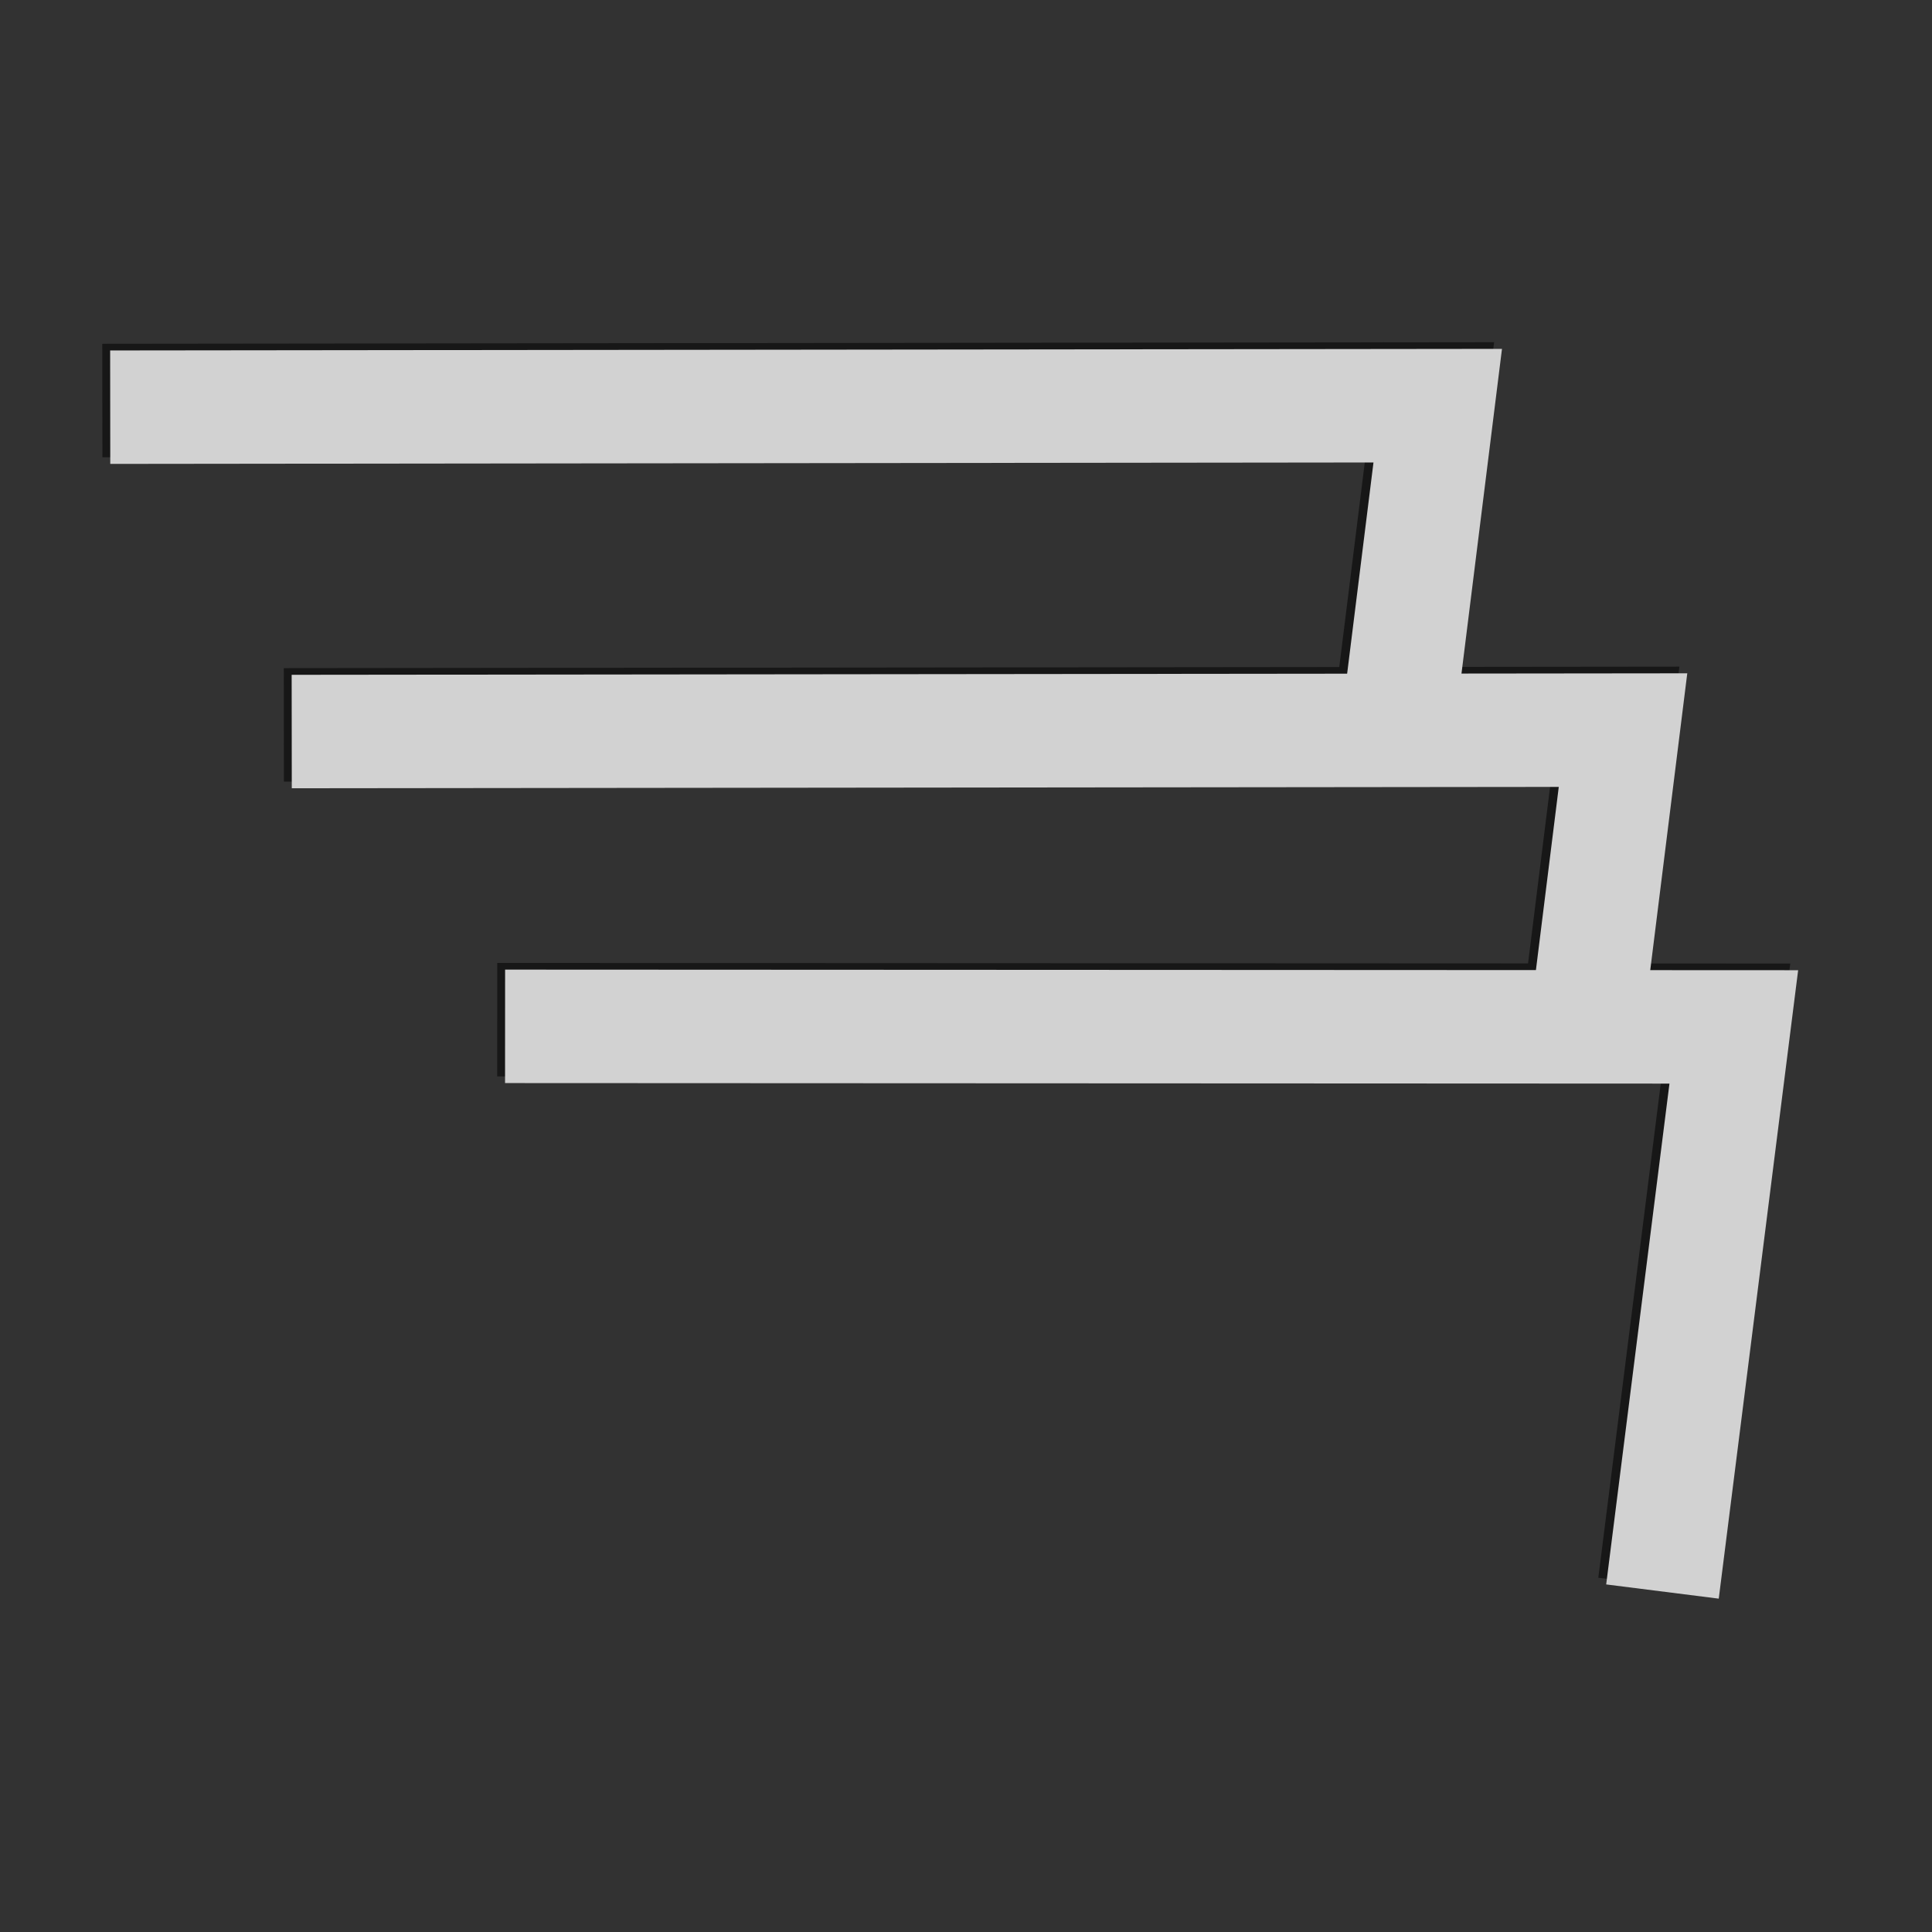 <?xml version="1.0" encoding="UTF-8" standalone="no"?>
<!-- Created with Inkscape (http://www.inkscape.org/) -->

<svg
   xmlns:dc="http://purl.org/dc/elements/1.1/"
   xmlns:cc="http://creativecommons.org/ns#"
   xmlns:rdf="http://www.w3.org/1999/02/22-rdf-syntax-ns#"
   xmlns:svg="http://www.w3.org/2000/svg"
   xmlns="http://www.w3.org/2000/svg"
   xmlns:sodipodi="http://sodipodi.sourceforge.net/DTD/sodipodi-0.dtd"
   xmlns:inkscape="http://www.inkscape.org/namespaces/inkscape"
   width="851.429"
   height="851.429"
   id="svg2985"
   version="1.1"
   inkscape:version="0.48.4 r9939"
   sodipodi:docname="persons_menu_selected.svg">
  <defs
     id="defs2987">
    <filter
       inkscape:collect="always"
       id="filter3792">
      <feGaussianBlur
         inkscape:collect="always"
         stdDeviation="23.073"
         id="feGaussianBlur3794" />
    </filter>
    <filter
       color-interpolation-filters="sRGB"
       inkscape:collect="always"
       id="filter3975">
      <feGaussianBlur
         inkscape:collect="always"
         stdDeviation="21.667"
         id="feGaussianBlur3977" />
    </filter>
  </defs>
  <sodipodi:namedview
     id="base"
     pagecolor="#ffffff"
     bordercolor="#ffffff"
     borderopacity="0.0"
     inkscape:pageopacity="0.0"
     inkscape:pageshadow="0"
     inkscape:zoom="0.35"
     inkscape:cx="-123.0867"
     inkscape:cy="435.41237"
     inkscape:document-units="px"
     inkscape:current-layer="layer1"
     showgrid="false"
     showguides="true"
     inkscape:guide-bbox="true"
     fit-margin-top="0"
     fit-margin-left="0"
     fit-margin-right="0"
     fit-margin-bottom="0"
     inkscape:window-width="1366"
     inkscape:window-height="713"
     inkscape:window-x="0"
     inkscape:window-y="30"
     inkscape:window-maximized="1">
    <sodipodi:guide
       orientation="0,1"
       position="-118.571,1001.428"
       id="guide3796" />
  </sodipodi:namedview>
  <g
     inkscape:groupmode="layer"
     id="layer2"
     inkscape:label="Shader"
     transform="translate(1161.429,-108.076)" />
  <g
     inkscape:label="Layer 1"
     inkscape:groupmode="layer"
     id="layer1"
     style="display:inline"
     transform="translate(1161.429,-108.076)">
    <rect
       style="fill:#323232;fill-opacity:1;stroke:none"
       id="rect2993"
       width="851.429"
       height="851.429"
       x="-1161.429"
       y="108.076" />
    <g
       id="g3922"
       transform="translate(-502.857,-554.286)"
       style="stroke:#171717;stroke-opacity:1;display:inline;filter:url(#filter3975)">
      <path
         sodipodi:nodetypes="ccc"
         inkscape:connector-curvature="0"
         id="path3763-7-2"
         d="m 37.237,1109.335 15.985,-128.155 -586.701,0.632"
         style="fill:none;stroke:#171717;stroke-width:50;stroke-linecap:butt;stroke-linejoin:miter;stroke-miterlimit:4;stroke-opacity:1;stroke-dasharray:none;display:inline" />
      <path
         sodipodi:nodetypes="ccc"
         inkscape:connector-curvature="0"
         id="path3763-7-5-9"
         d="m 70.607,1360.809 31.438,-248.833 -541.497,-0.248"
         style="fill:none;stroke:#171717;stroke-width:50;stroke-linecap:butt;stroke-linejoin:miter;stroke-miterlimit:4;stroke-opacity:1;stroke-dasharray:none;display:inline" />
      <path
         sodipodi:nodetypes="ccc"
         inkscape:connector-curvature="0"
         id="path3763-7-6-1"
         d="m -44.419,966.356 15.985,-128.155 -585.038,0.661"
         style="fill:none;stroke:#171717;stroke-width:50;stroke-linecap:butt;stroke-linejoin:miter;stroke-miterlimit:4;stroke-opacity:1;stroke-dasharray:none;display:inline" />
    </g>
    <g
       id="g4543"
       style="stroke:#d2d2d2;stroke-opacity:1"
       transform="translate(1014.286,-54.286)">
      <path
         sodipodi:nodetypes="ccc"
         inkscape:connector-curvature="0"
         id="path3763-7"
         d="m -1476.438,612.275 15.985,-128.155 -586.701,0.632"
         style="fill:none;stroke:#d2d2d2;stroke-width:50;stroke-linecap:butt;stroke-linejoin:miter;stroke-miterlimit:4;stroke-opacity:1;stroke-dasharray:none;display:inline" />
      <path
         sodipodi:nodetypes="ccc"
         inkscape:connector-curvature="0"
         id="path3763-7-5"
         d="m -1443.068,863.749 31.438,-248.833 -541.497,-0.248"
         style="fill:none;stroke:#d2d2d2;stroke-width:50;stroke-linecap:butt;stroke-linejoin:miter;stroke-miterlimit:4;stroke-opacity:1;stroke-dasharray:none;display:inline" />
      <path
         sodipodi:nodetypes="ccc"
         inkscape:connector-curvature="0"
         id="path3763-7-6"
         d="m -1558.094,469.297 15.985,-128.155 -585.038,0.661"
         style="fill:none;stroke:#d2d2d2;stroke-width:50;stroke-linecap:butt;stroke-linejoin:miter;stroke-miterlimit:4;stroke-opacity:1;stroke-dasharray:none;display:inline" />
    </g>
  </g>
</svg>
